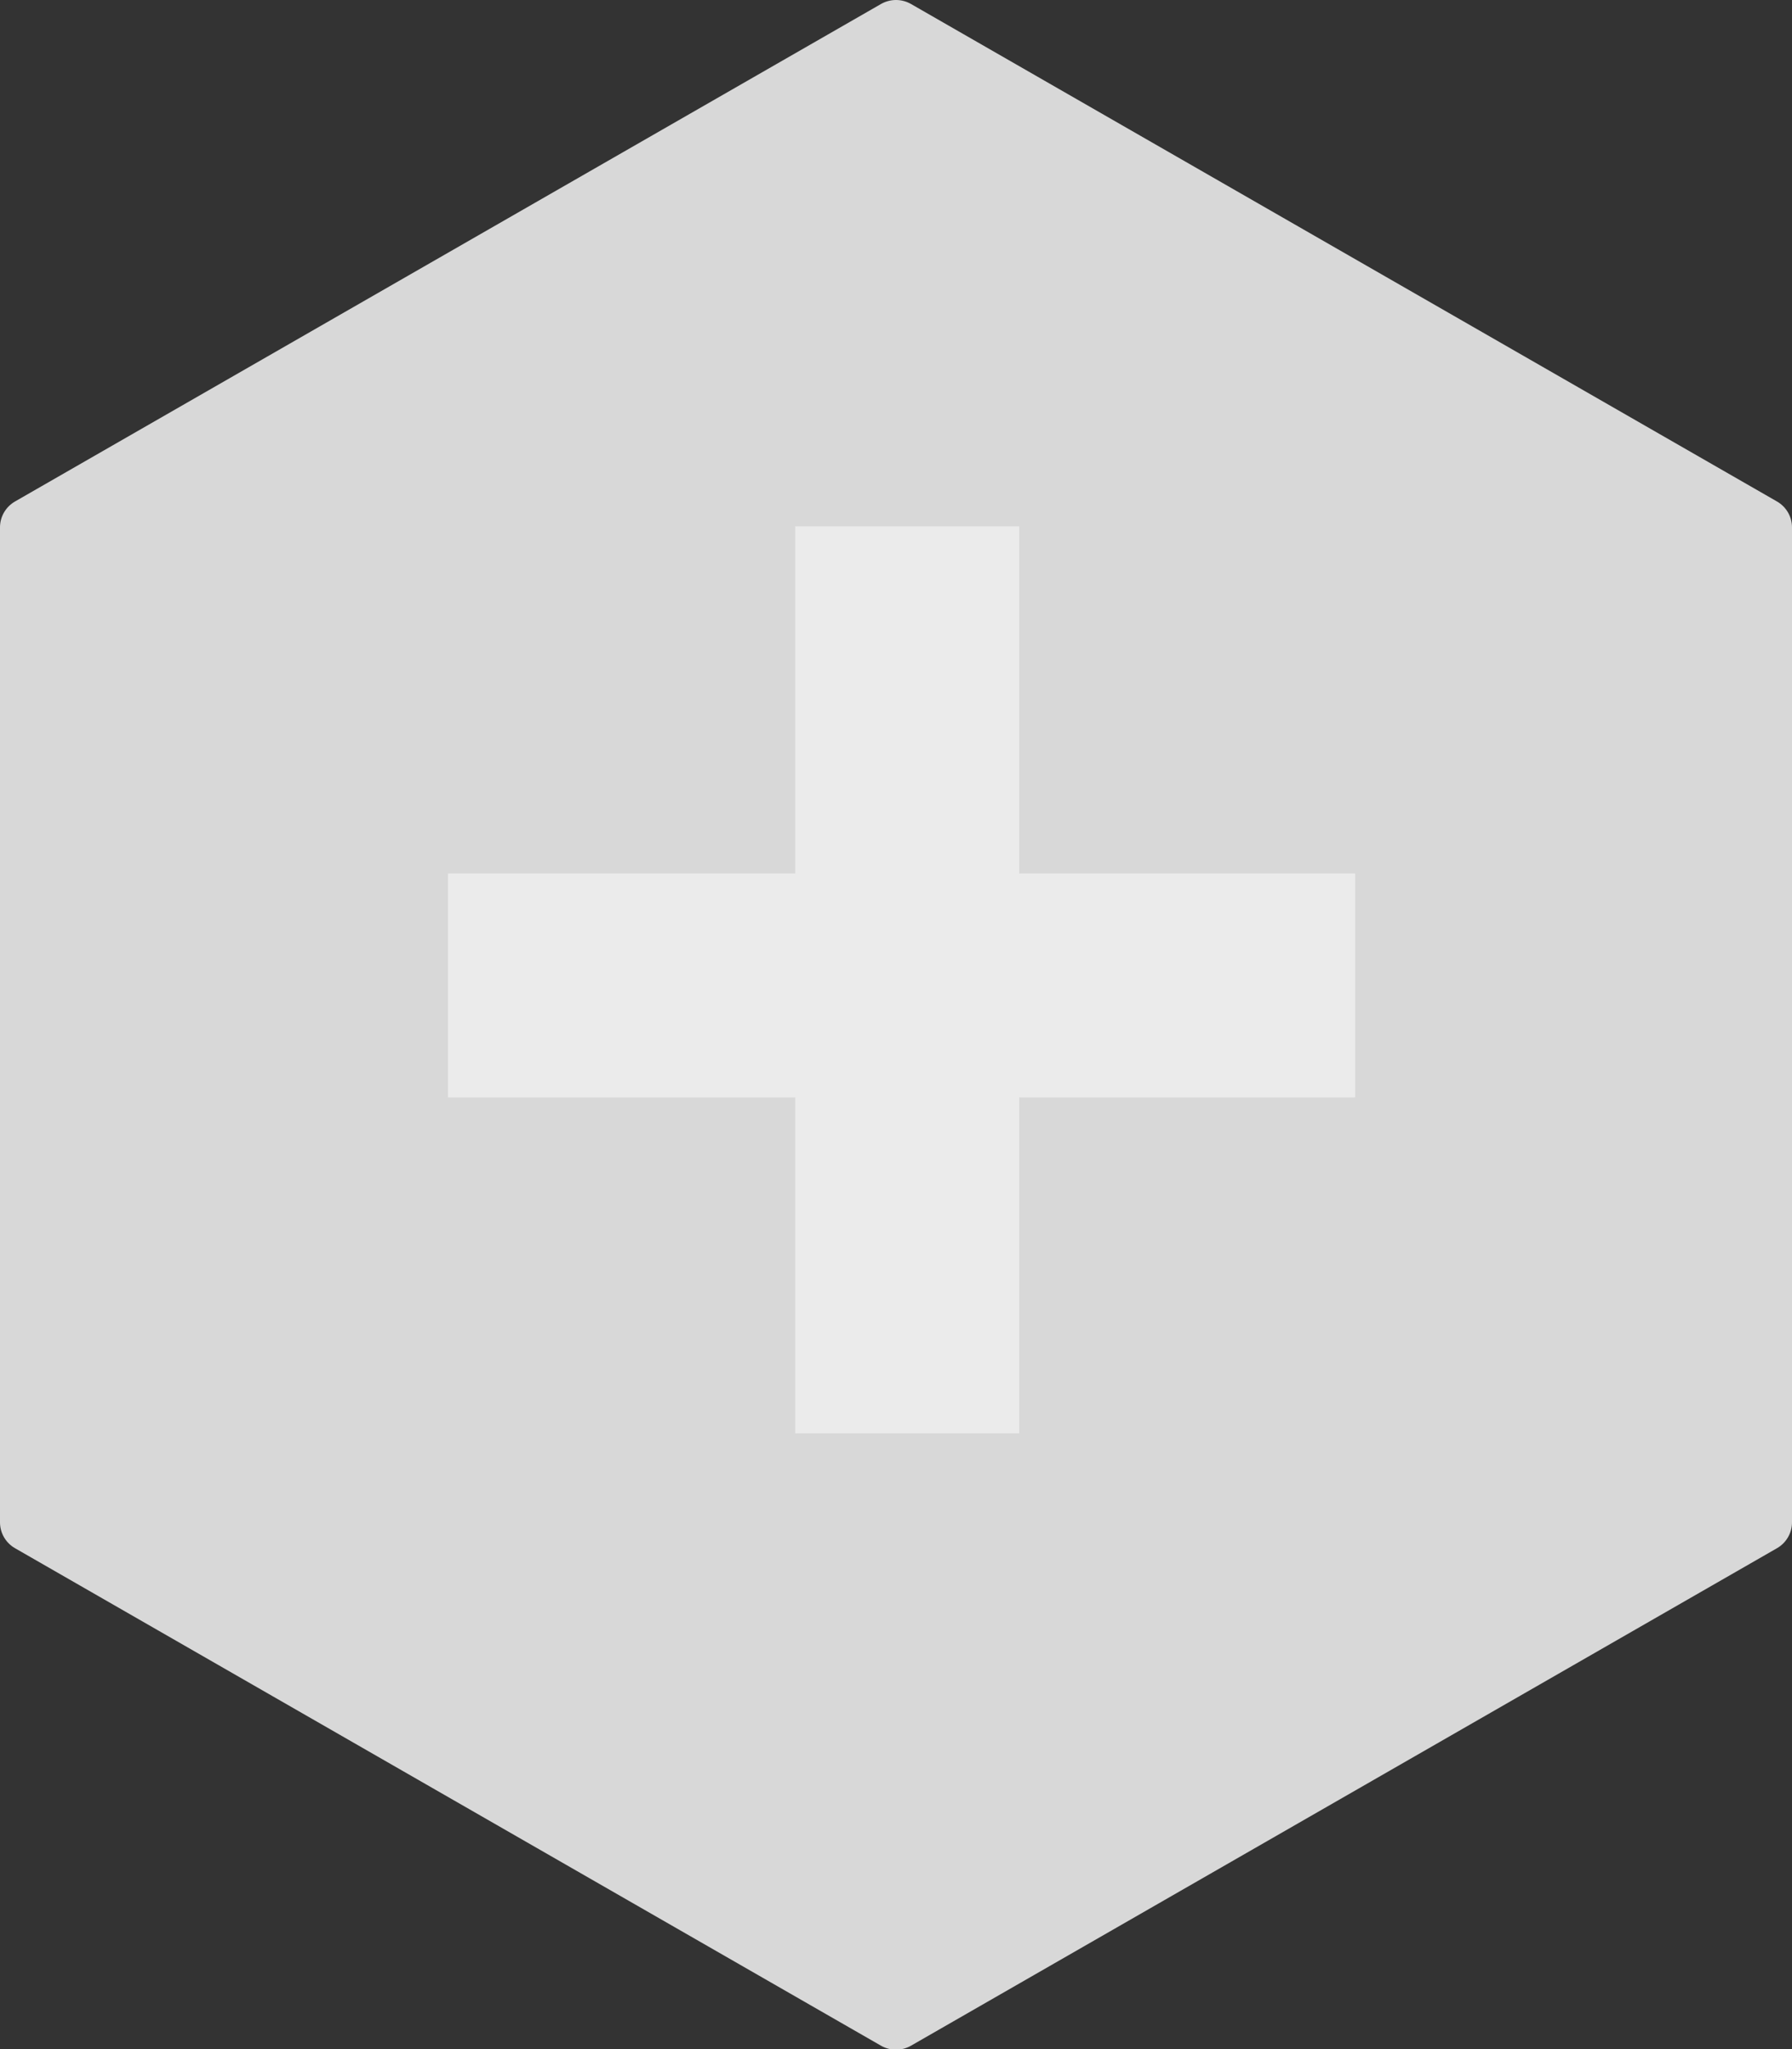 <?xml version="1.0" encoding="UTF-8"?>
<svg width="160px" height="183px" viewBox="0 0 160 183" version="1.1" xmlns="http://www.w3.org/2000/svg" xmlns:xlink="http://www.w3.org/1999/xlink">
    <rect x="0" y="0" width="160" height="183" fill="#333333" stroke="none"/>
    <!-- Generator: Sketch 42 (36781) - http://www.bohemiancoding.com/sketch -->
    <title>Profile_IMG</title>
    <desc>Created with Sketch.</desc>
    <defs></defs>
    <g id="Page-1" stroke="none" stroke-width="1" fill="none" fill-rule="evenodd">
        <g id="MyProfile_Edit" transform="translate(-42, -152)">
            <g id="Profile_IMG" transform="translate(42, 152)">
                <path d="M0,47.093 L0,135.945 C0,136.898 0.511,137.778 1.34,138.255 L78.66,182.681 C79.489,183.157 80.511,183.157 81.34,182.681 L158.66,138.255 C159.489,137.778 160,136.898 160,135.945 L160,47.093 C160,46.14 159.489,45.26 158.66,44.783 L81.34,0.357 C80.511,-0.119 79.489,-0.119 78.66,0.357 L1.34,44.783 C0.511,45.26 0,46.14 0,47.093" id="Fill-1" fill="#D8D8D8"></path>
                <g id="AddPic" transform="translate(50, 57)" stroke="#EBEBEB" stroke-width="20" stroke-linecap="square">
                    <path d="M0,31 L61,31" id="Line"></path>
                    <path d="M31,0 L31,61" id="Line-Copy"></path>
                </g>
            </g>
        </g>
    </g>
</svg>